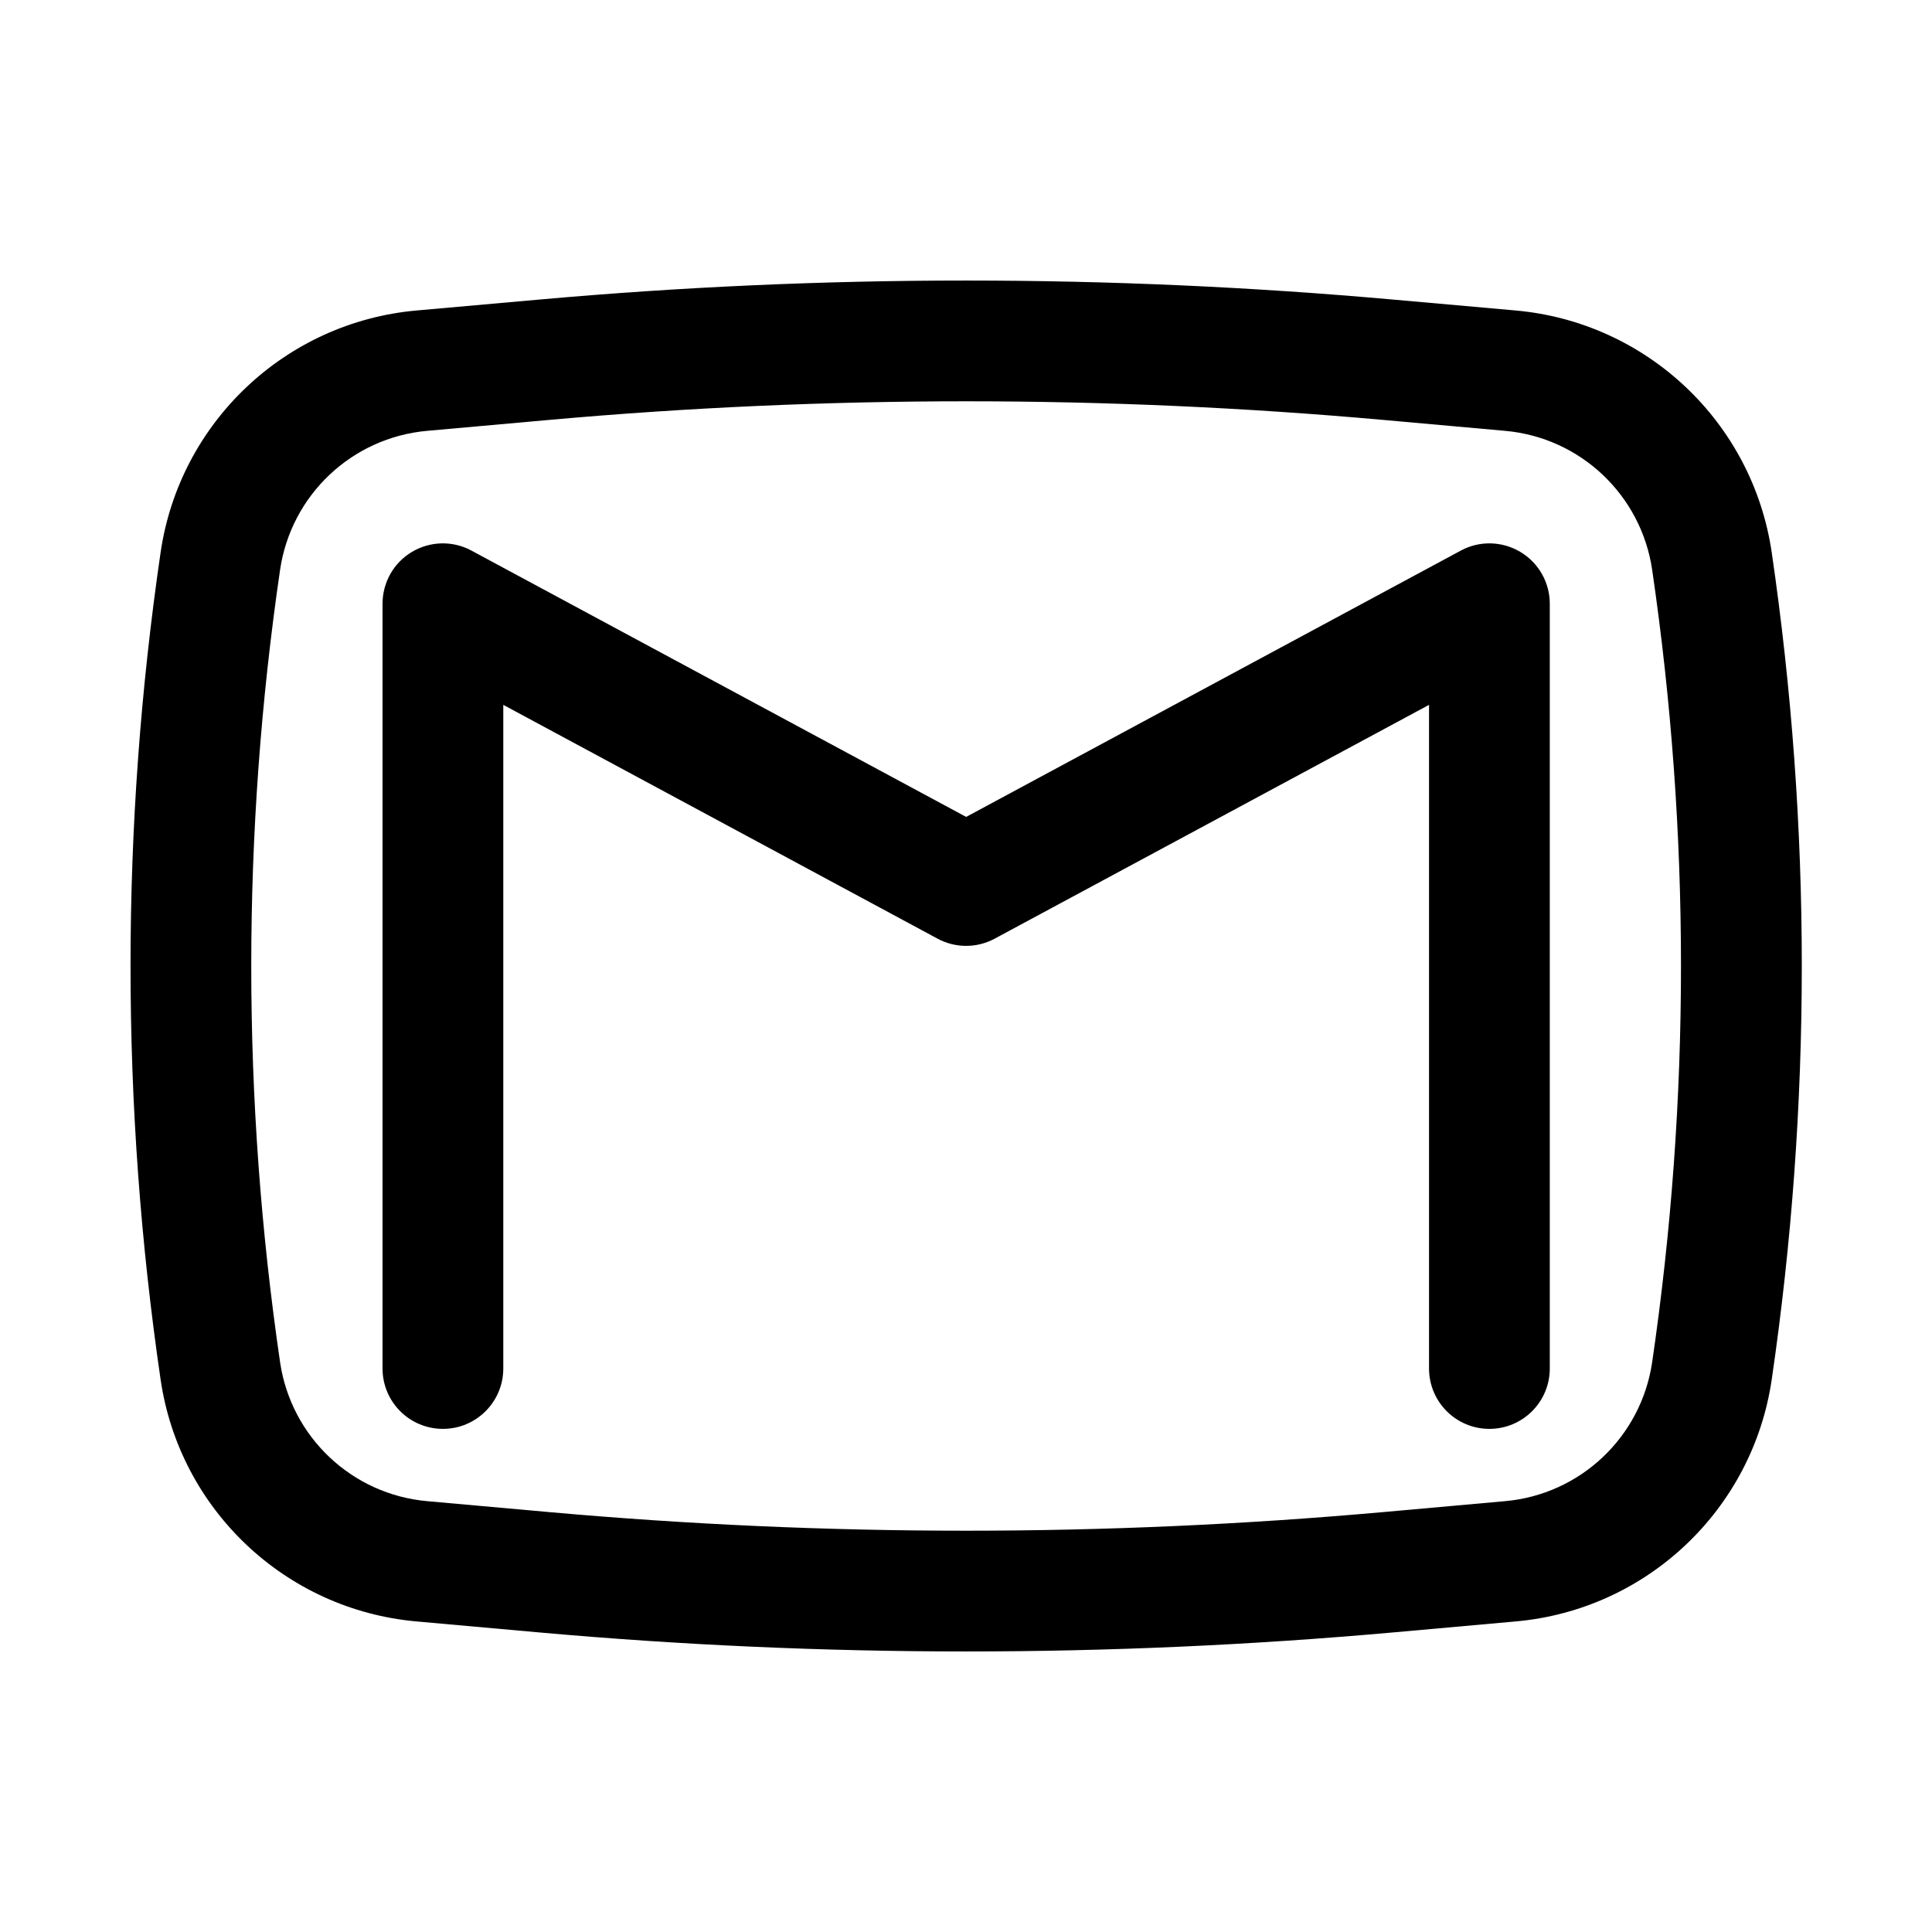 <svg   viewBox="0 0 24 24" fill="none" xmlns="http://www.w3.org/2000/svg">
<path d="M5.857 6.84C5.625 6.714 5.344 6.721 5.117 6.856C4.89 6.991 4.752 7.236 4.752 7.5V17C4.752 17.414 5.087 17.75 5.502 17.75C5.916 17.75 6.252 17.414 6.252 17V8.756L11.646 11.66C11.868 11.78 12.135 11.78 12.357 11.66L17.752 8.756V17C17.752 17.414 18.087 17.75 18.502 17.75C18.916 17.75 19.252 17.414 19.252 17V7.5C19.252 7.236 19.113 6.991 18.886 6.856C18.66 6.721 18.378 6.714 18.146 6.84L12.002 10.148L5.857 6.84Z" fill="black"/>
<path fill-rule="evenodd" clip-rule="evenodd" d="M17.312 3.722C13.779 3.406 10.224 3.406 6.691 3.722L5.174 3.857C3.546 4.003 2.231 5.246 1.995 6.863C1.497 10.27 1.497 13.73 1.995 17.137C2.231 18.753 3.546 19.997 5.174 20.142L6.691 20.278C10.224 20.594 13.779 20.594 17.312 20.278L18.829 20.142C20.457 19.997 21.772 18.753 22.009 17.137C22.507 13.73 22.507 10.27 22.009 6.863C21.772 5.246 20.457 4.003 18.829 3.857L17.312 3.722ZM6.825 5.216C10.269 4.908 13.734 4.908 17.179 5.216L18.696 5.352C19.632 5.435 20.388 6.15 20.524 7.08C21.001 10.343 21.001 13.657 20.524 16.92C20.388 17.85 19.632 18.565 18.696 18.648L17.179 18.784C13.734 19.092 10.269 19.092 6.825 18.784L5.307 18.648C4.371 18.565 3.615 17.85 3.479 16.92C3.002 13.657 3.002 10.343 3.479 7.08C3.615 6.15 4.371 5.435 5.307 5.352L6.825 5.216Z" fill="black"/>
</svg>
